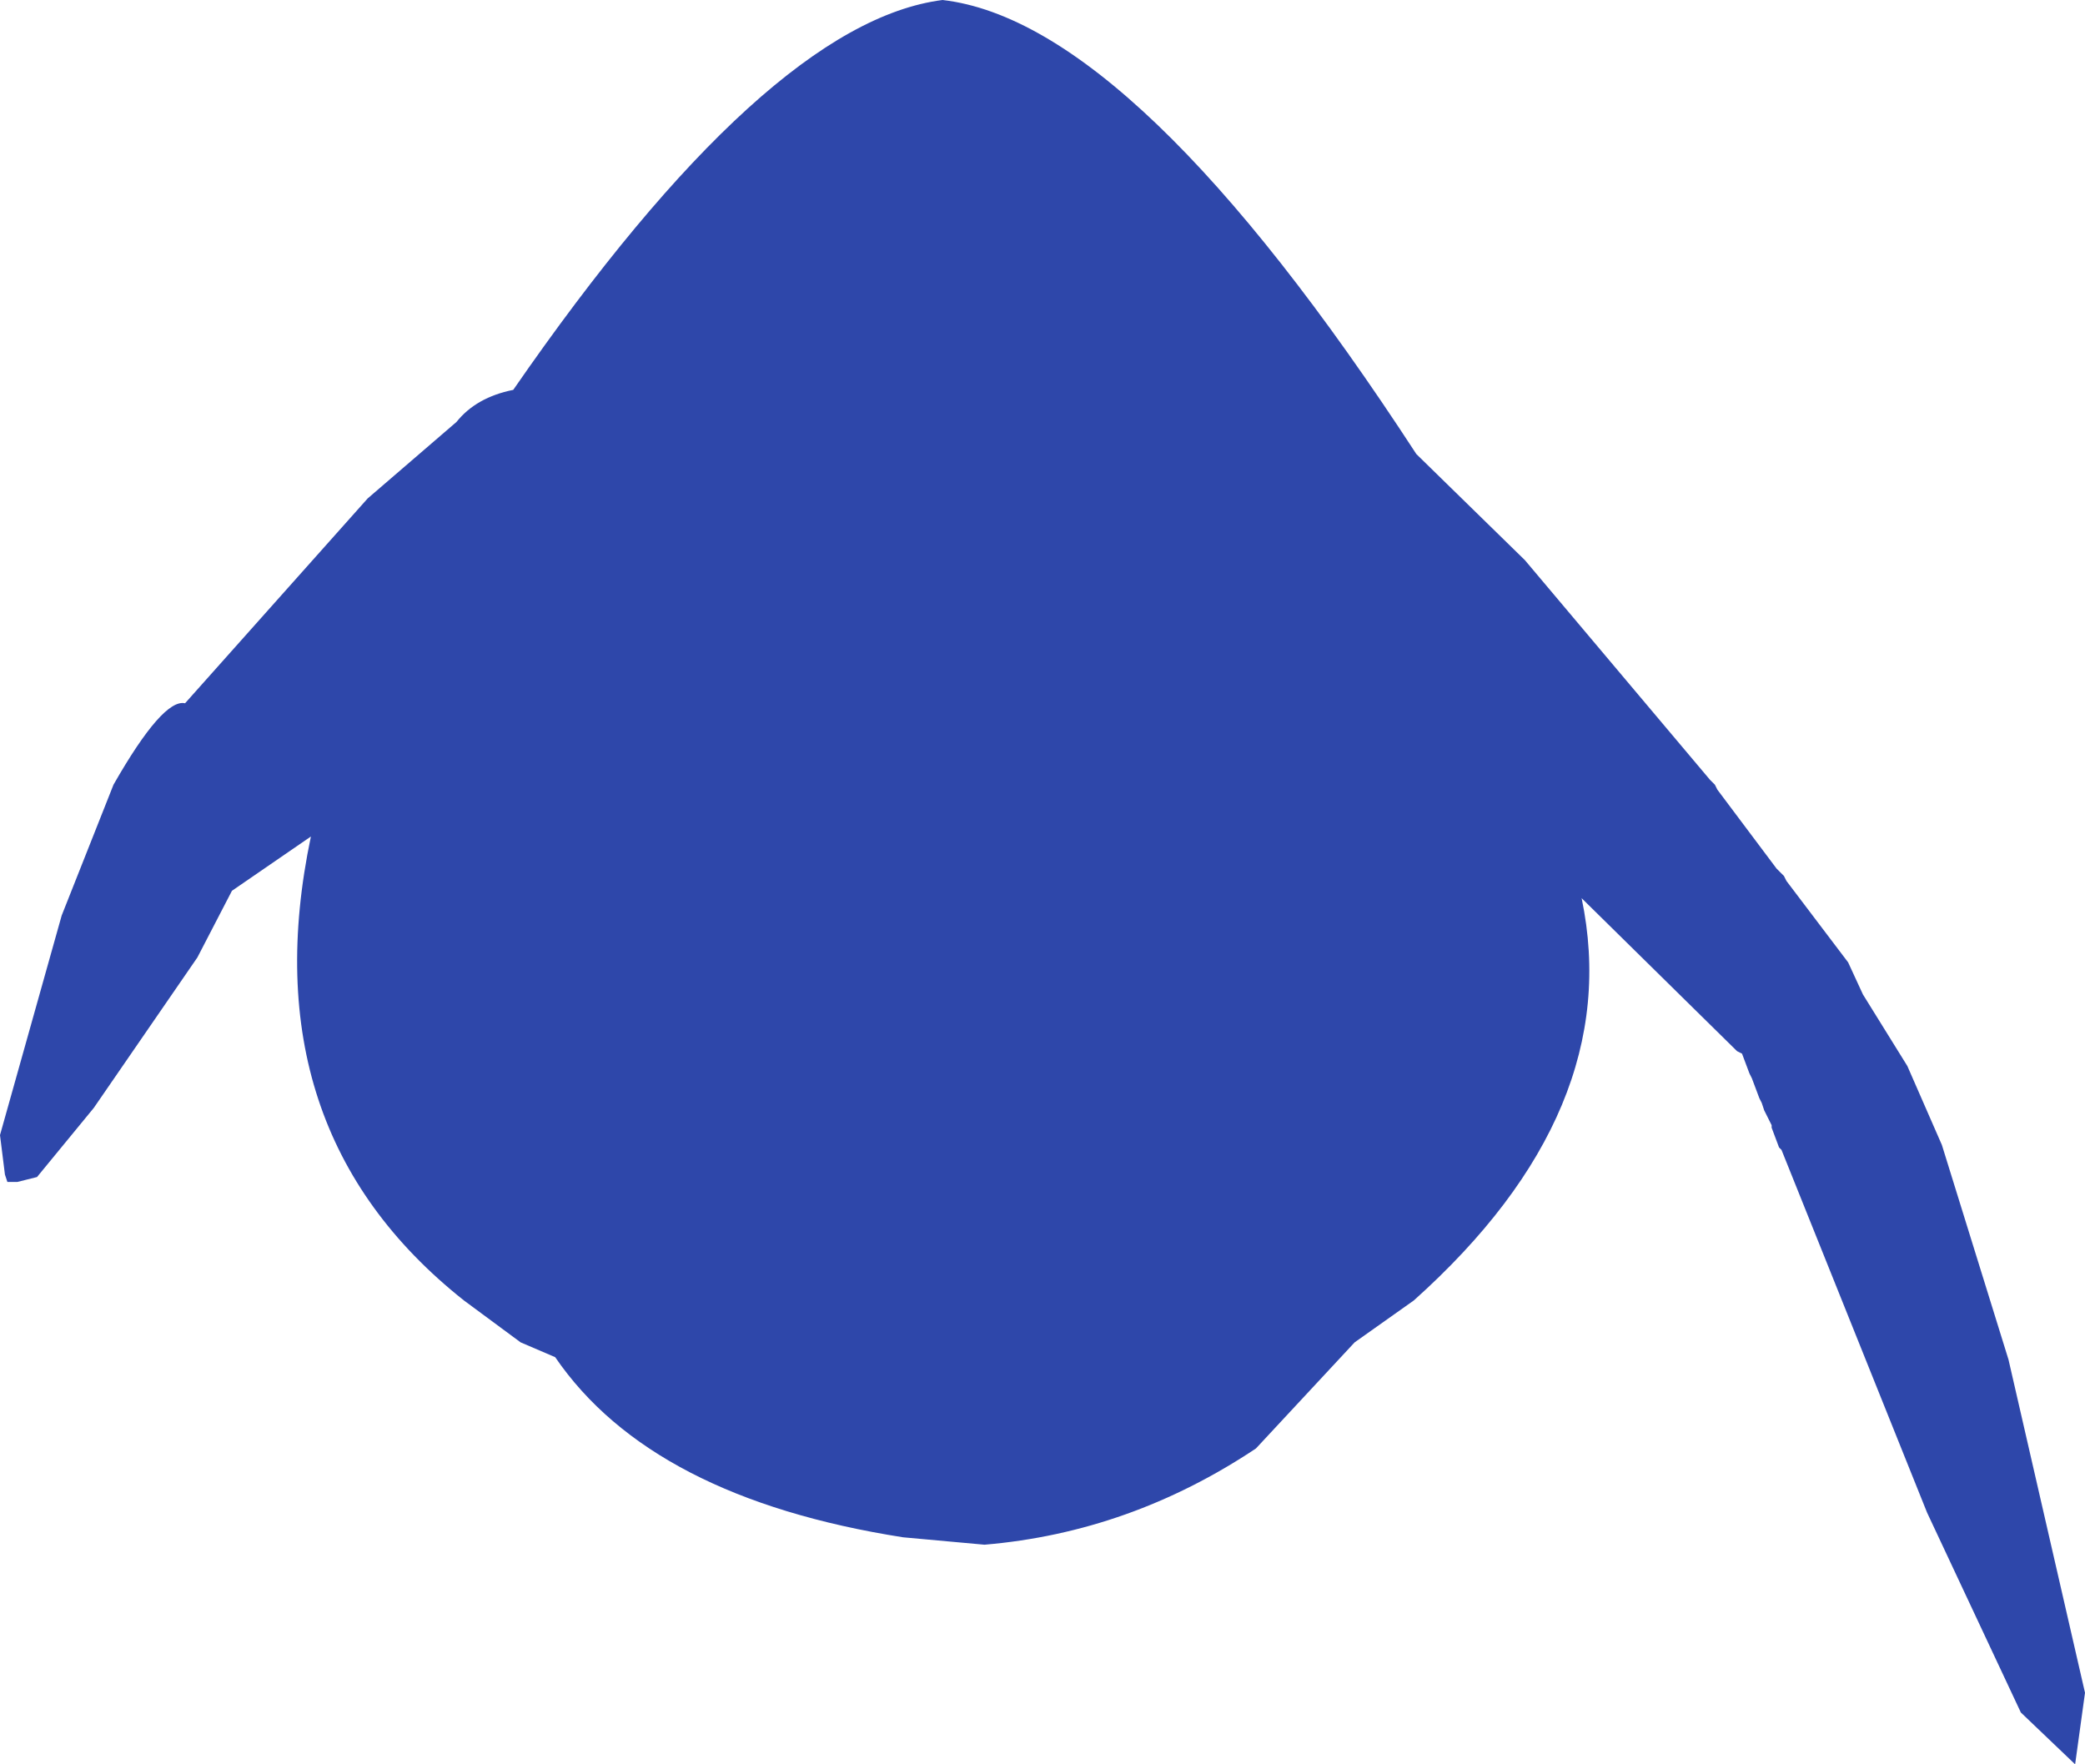 <?xml version="1.0" encoding="UTF-8" standalone="no"?>
<svg xmlns:ffdec="https://www.free-decompiler.com/flash" xmlns:xlink="http://www.w3.org/1999/xlink" ffdec:objectType="shape" height="178.75px" width="211.25px" xmlns="http://www.w3.org/2000/svg">
  <g transform="matrix(1.0, 0.0, 0.0, 1.0, 96.0, 74.25)">
    <path d="M47.5 -28.25 L58.5 -17.5 77.25 4.75 77.75 5.25 78.0 5.75 84.0 13.75 84.75 14.5 85.0 15.0 91.25 23.25 92.75 26.5 97.25 33.75 100.75 41.75 107.5 63.5 115.25 97.25 114.25 104.5 108.75 99.25 99.25 79.0 84.5 42.25 84.25 42.0 83.5 40.0 83.5 39.75 82.75 38.25 82.5 37.5 82.25 37.0 81.5 35.0 81.25 34.5 80.5 32.5 80.0 32.25 64.25 16.75 Q68.75 38.25 47.25 57.5 L41.25 61.75 31.25 72.5 Q18.5 81.0 3.75 82.25 L-4.5 81.5 Q-30.0 77.5 -39.75 63.25 L-43.25 61.75 -49.0 57.5 Q-70.75 40.25 -64.5 10.5 L-72.5 16.0 -76.0 22.75 -86.5 38.0 -92.25 45.0 -94.25 45.5 -95.25 45.5 -95.5 44.75 -96.0 40.75 -89.75 18.5 -84.5 5.25 Q-79.5 -3.5 -77.25 -3.0 L-58.75 -23.75 -49.75 -31.5 Q-47.75 -34.0 -44.0 -34.75 -18.25 -72.0 -0.5 -74.25 19.0 -72.0 47.5 -28.25" fill="#2e47aa" fill-rule="evenodd" stroke="none"/>
  </g>
</svg>
